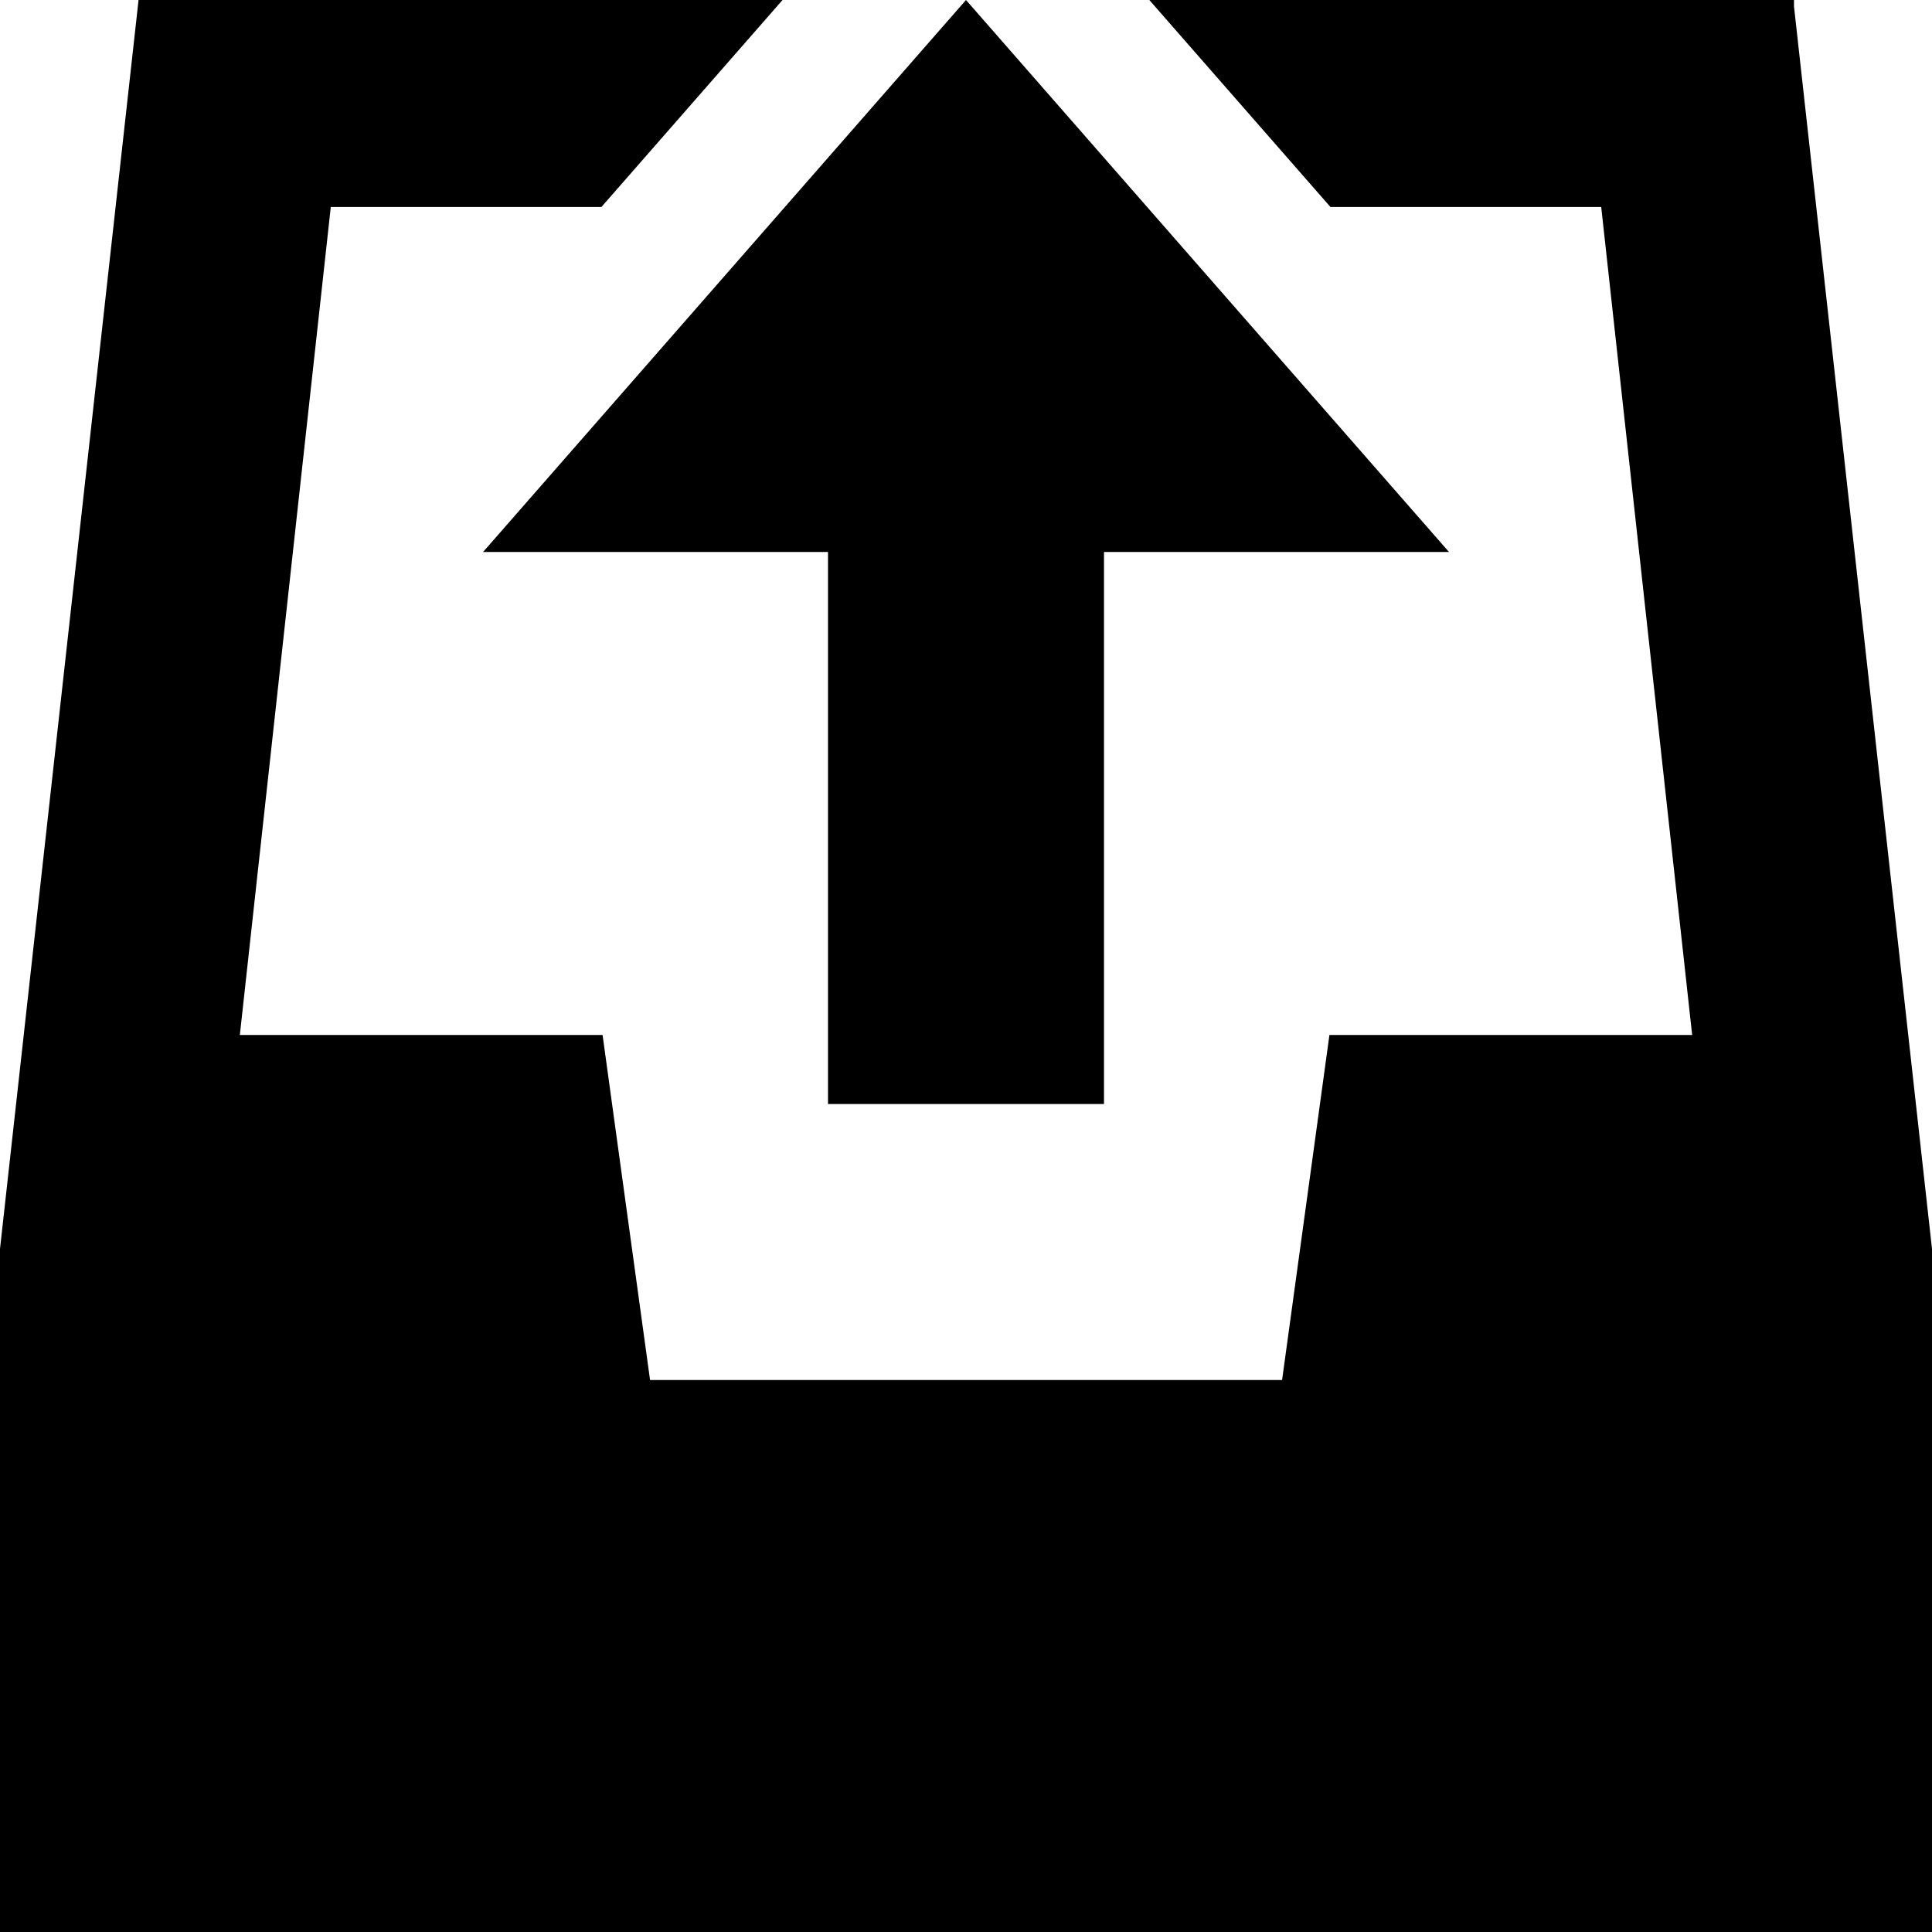 <?xml version="1.0" encoding="utf-8"?>
<!-- Generator: Adobe Illustrator 17.1.0, SVG Export Plug-In . SVG Version: 6.00 Build 0)  -->
<!DOCTYPE svg PUBLIC "-//W3C//DTD SVG 1.1//EN" "http://www.w3.org/Graphics/SVG/1.1/DTD/svg11.dtd">
<svg version="1.1" id="Layer_1" xmlns="http://www.w3.org/2000/svg" xmlns:xlink="http://www.w3.org/1999/xlink" x="0px" y="0px"
	 viewBox="0 0 28 28" enable-background="new 0 0 28 28" xml:space="preserve">
<polygon points="14,0 7.001,8 12,8 12,16 16,16 16,8 21,8 "/>
<polygon points="16.657,0 19.282,3 21.032,3 23.206,3 24.524,15 19.267,15 18.581,20 9.421,20 8.733,15 3.476,15 4.794,3 6,3 
	6.967,3 8.716,3 11.341,0 2.008,0 0,18.1 0,28 28,28 28,18.1 26,0.093 26,0 "/>
</svg>
